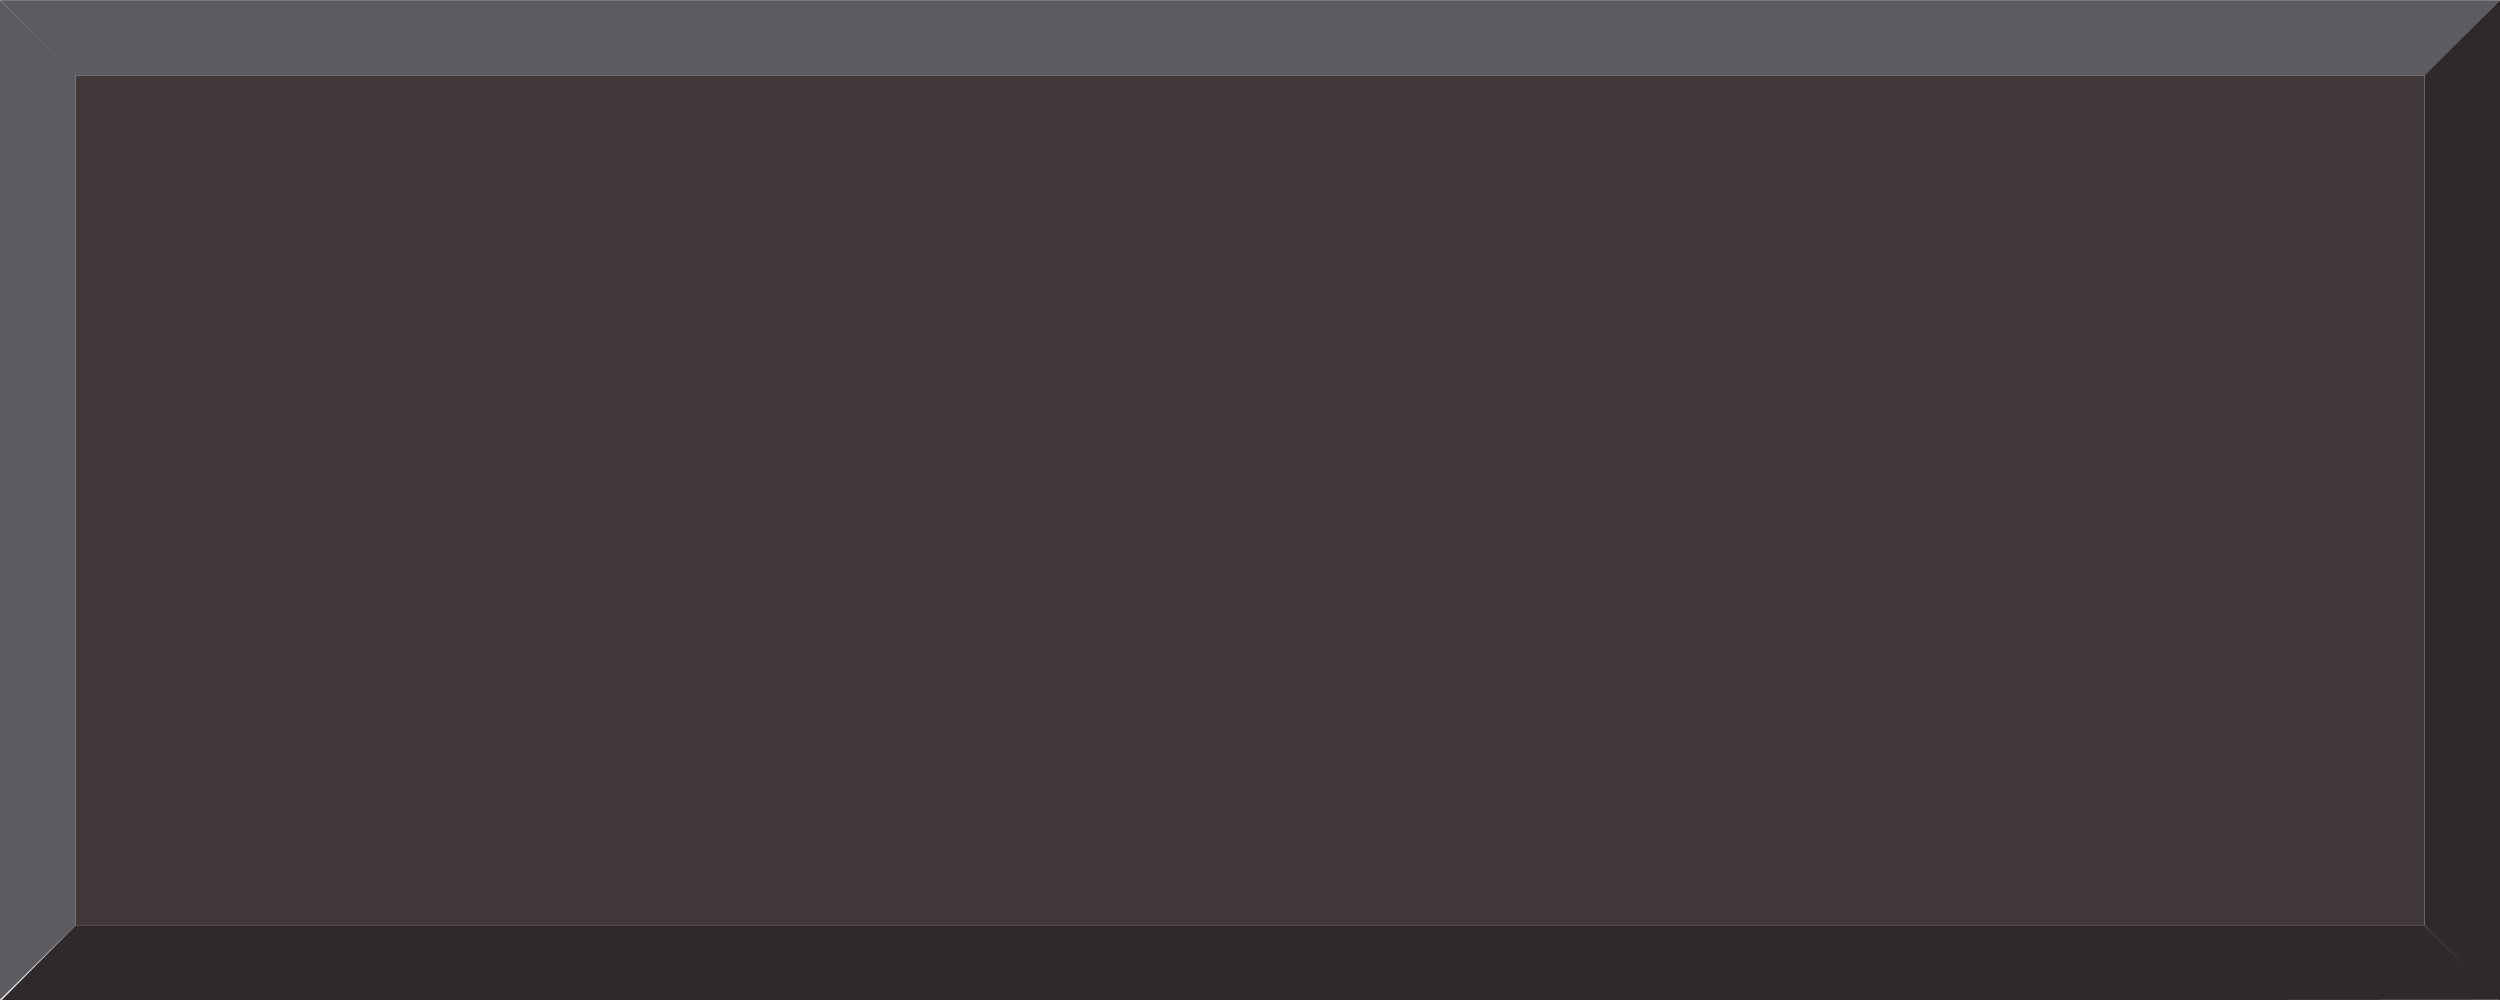 <svg xmlns="http://www.w3.org/2000/svg" width="100" height="40" viewBox="0 0 26.46 10.58"><path fill="#5c5b60" d="M0 0l.8.8h24.87l.79-.8H14.02z"/><path fill="#2e2a2b" d="M26.46 10.58l-.8-.79H.8l-.79.8H12.7z"/><path fill="#5c5b60" d="M0 10.58l.8-.79v-9L0 0v5.03z"/><path fill="#2e2a2b" d="M26.46 0l-.8.8v8.99l.8.8V5.55z"/><path fill="#413939" d="M.8.8h24.86v8.99H.8V4.73z"/></svg>